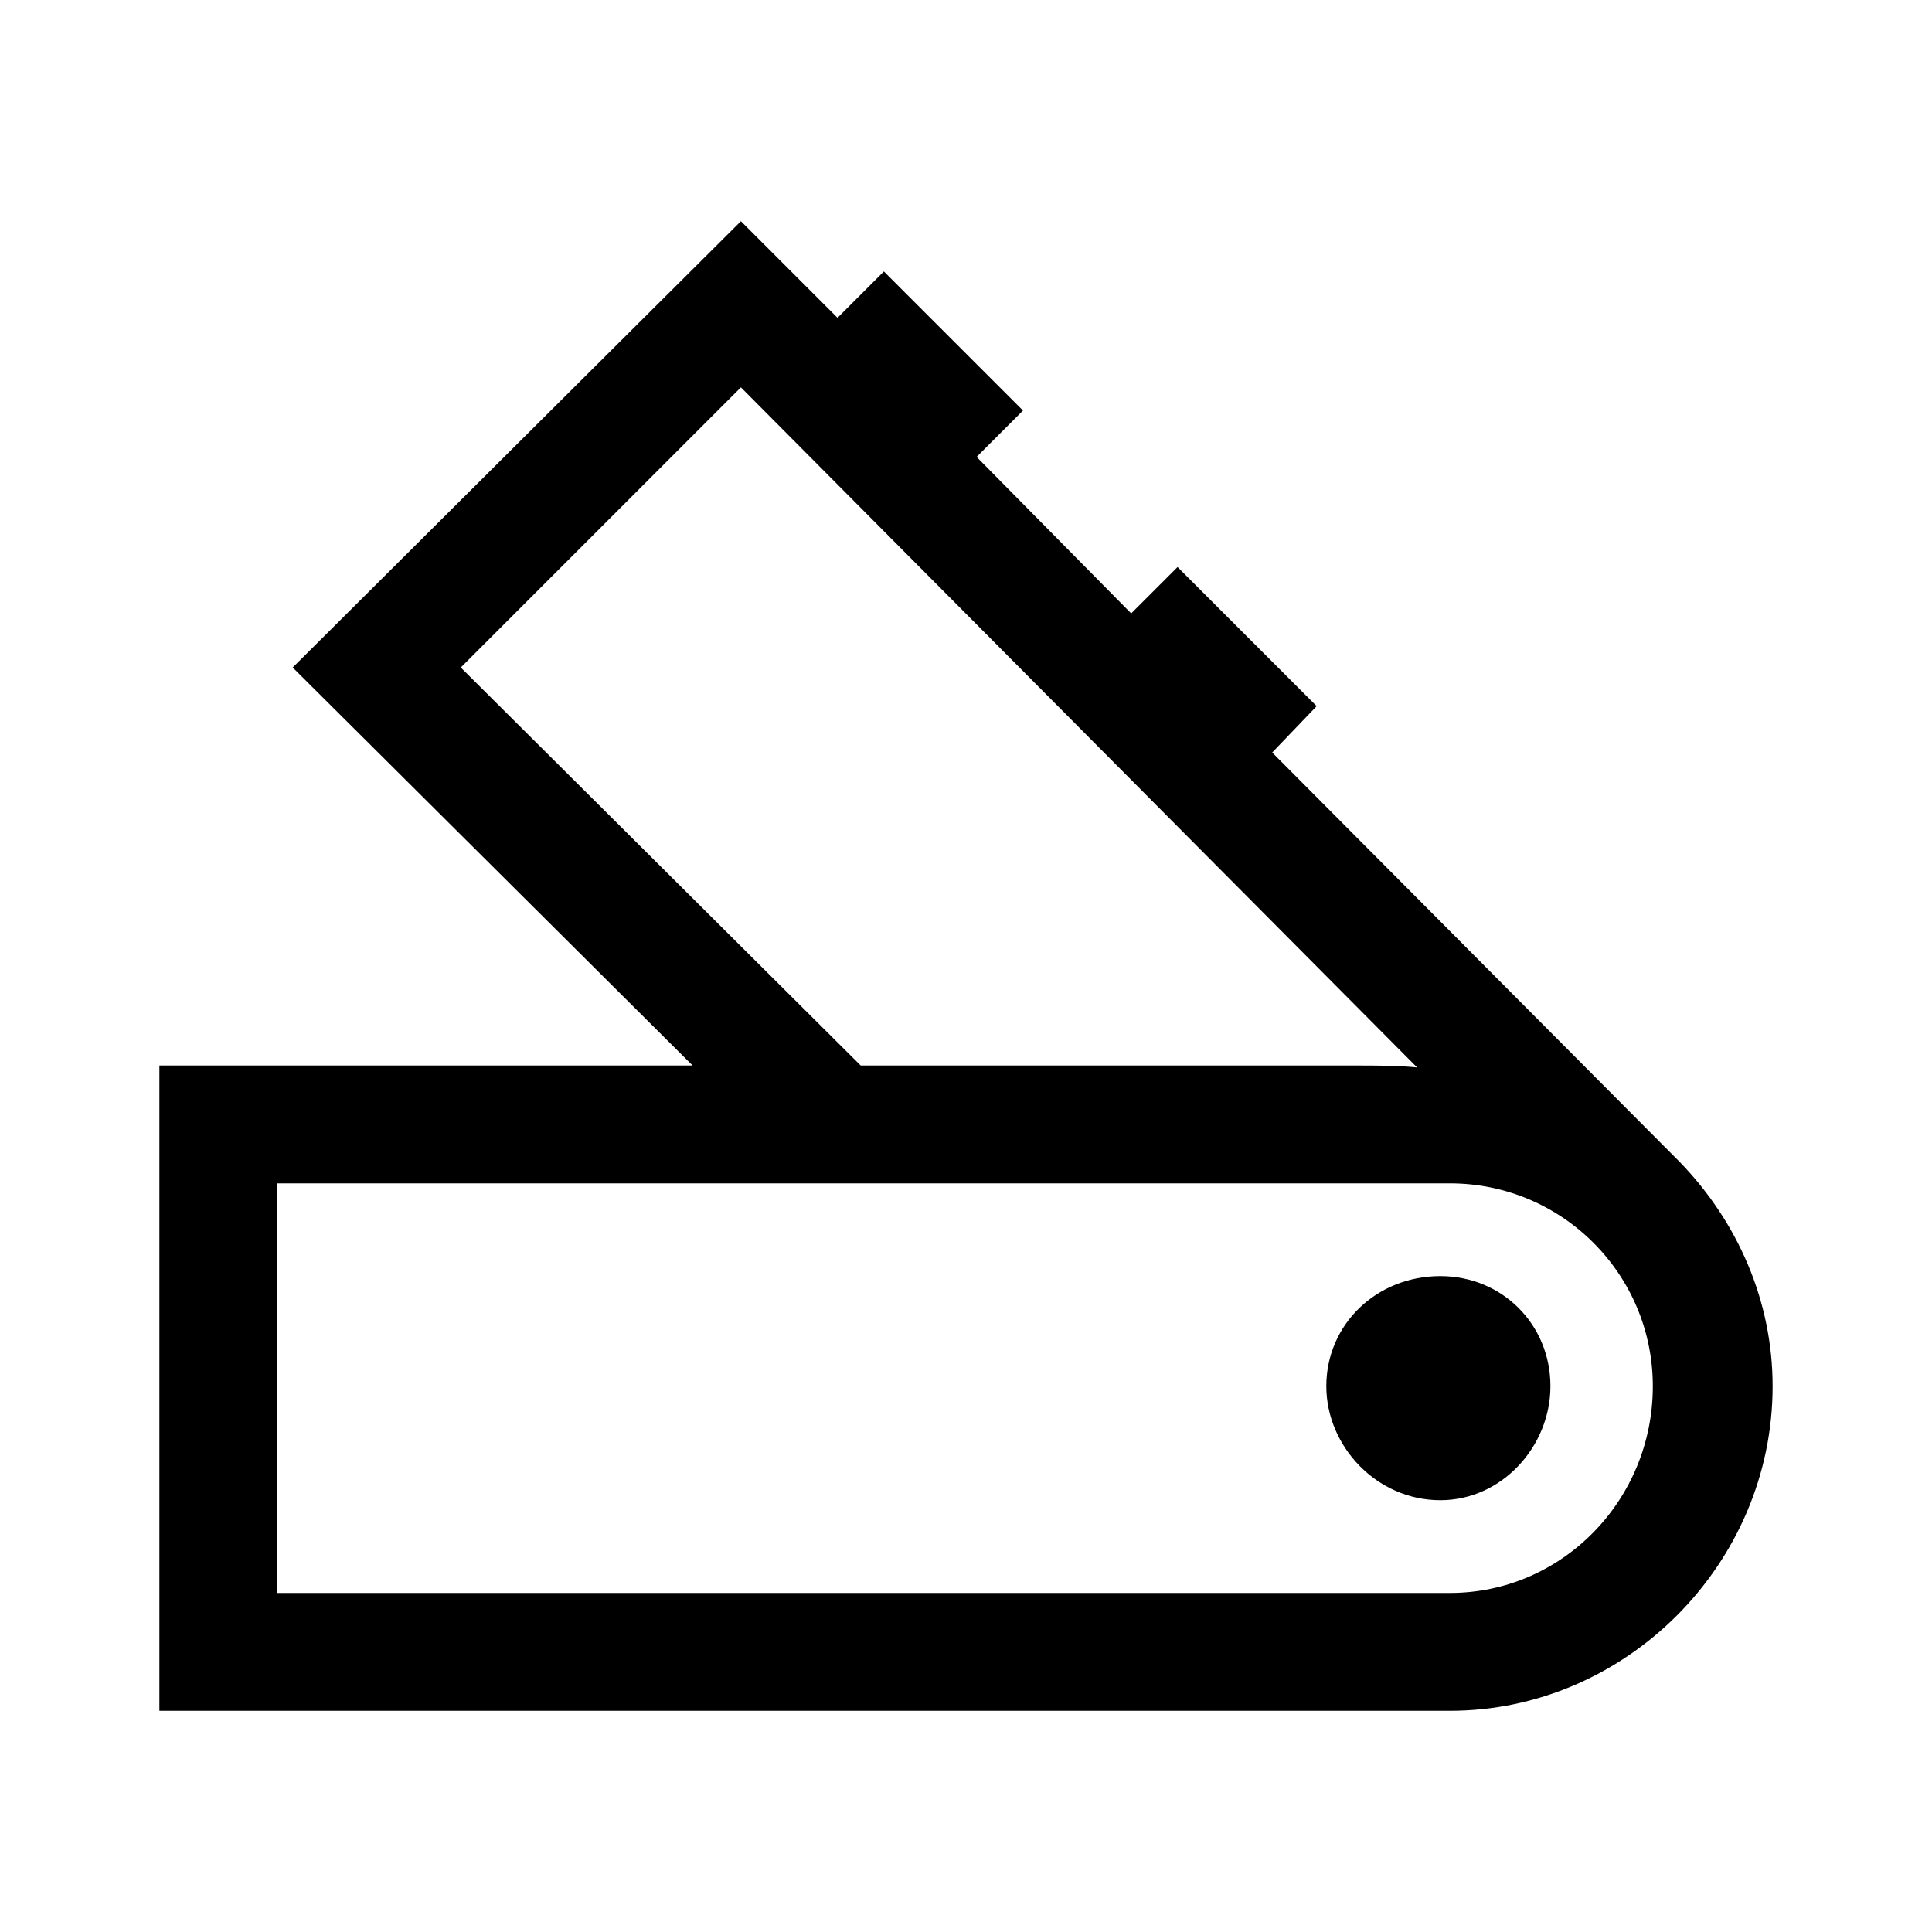<svg width="24" height="24" viewBox="0 0 24 24" fill="none" xmlns="http://www.w3.org/2000/svg">
<path d="M1.98 21.252H18.012C20.196 21.252 22.02 19.428 22.02 17.22C22.02 16.164 21.588 15.18 20.868 14.436L15.804 9.348L16.356 8.772L14.628 7.044L14.052 7.62L12.132 5.676L12.708 5.1L10.98 3.372L10.404 3.948L9.204 2.748L3.636 8.292L8.604 13.236H1.98V21.252ZM3.444 19.788V14.7H18.012C19.404 14.7 20.532 15.828 20.532 17.22C20.532 18.636 19.404 19.788 18.012 19.788H3.444ZM5.724 8.292L9.204 4.812L17.604 13.26C17.364 13.236 17.1 13.236 16.836 13.236H10.692L5.724 8.292ZM16.476 17.22C16.476 17.964 17.1 18.636 17.892 18.636C18.66 18.636 19.26 17.964 19.26 17.22C19.26 16.452 18.66 15.852 17.892 15.852C17.1 15.852 16.476 16.452 16.476 17.22Z" fill="black"/>
</svg>
